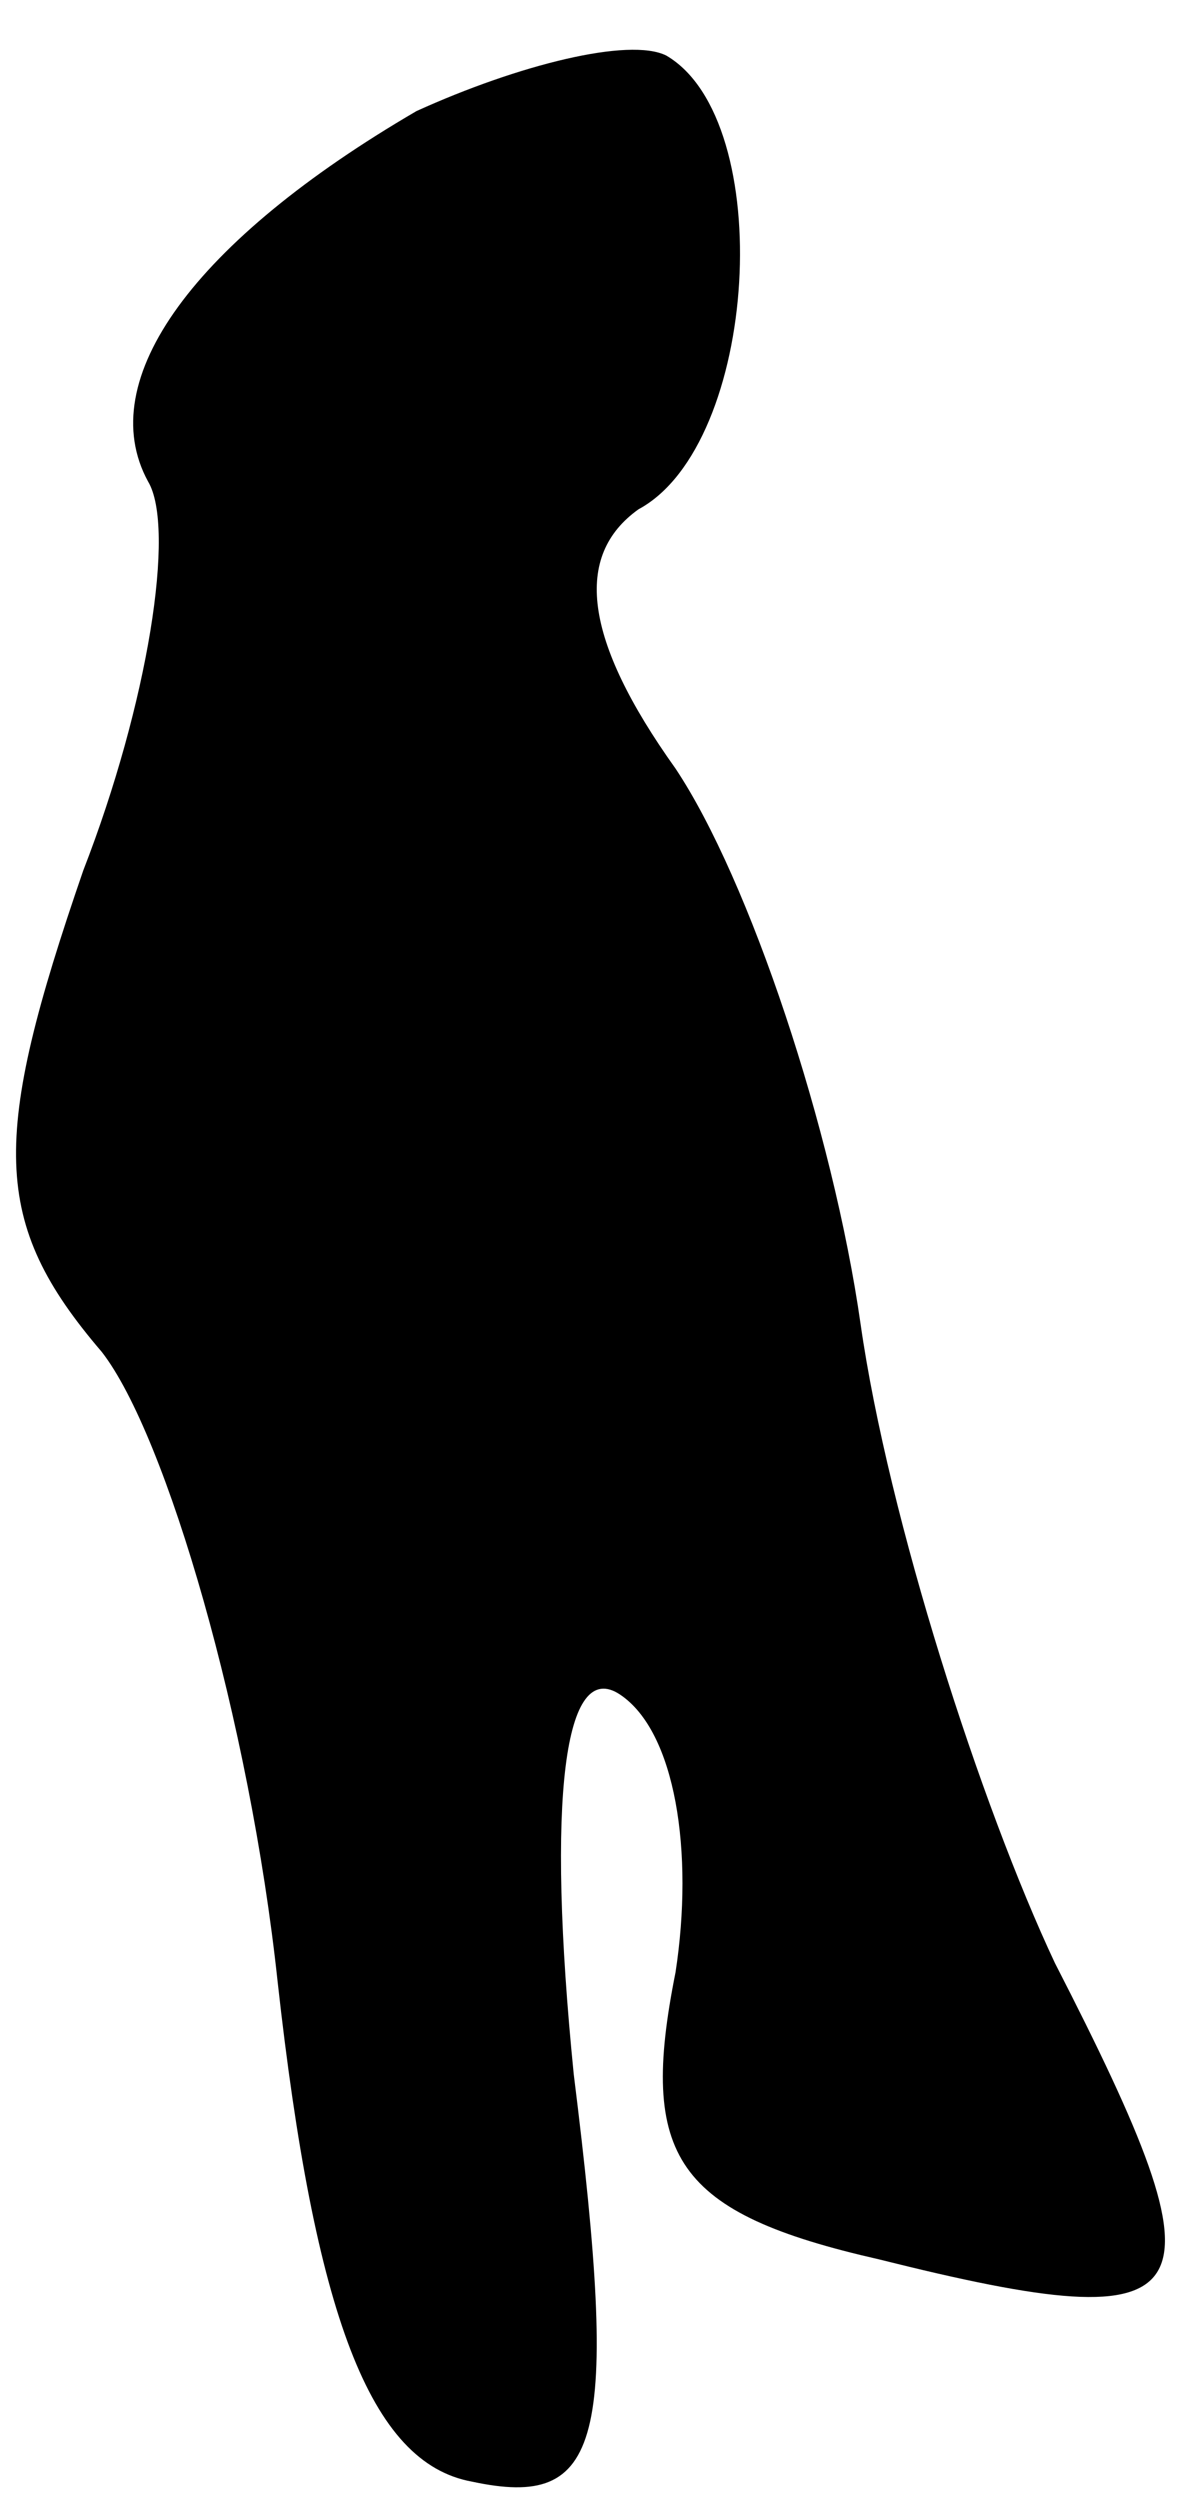 <?xml version="1.0" standalone="no"?>
<!DOCTYPE svg PUBLIC "-//W3C//DTD SVG 20010904//EN"
 "http://www.w3.org/TR/2001/REC-SVG-20010904/DTD/svg10.dtd">
<svg version="1.0" xmlns="http://www.w3.org/2000/svg"
 width="13pt" height="27pt" viewBox="0 0 13 27"
 preserveAspectRatio="xMidYMid meet">
<g transform="translate(0,27) scale(0.1,-0.1)"
fill="#000000" stroke="none">
<path fill="#000000" stroke="none" d="M45 258 c-24 -14 -35 -29 -29 -40 3 -5
0 -24 -7 -42 -10 -29 -10 -38 2 -52 7 -9 16 -40 19 -68 4 -36 10 -52 21 -54
14 -3 16 4 11 44 -3 30 -1 45 5 41 6 -4 8 -17 6 -30 -4 -20 0 -26 22 -31 36
-9 38 -5 19 32 -8 17 -18 48 -21 69 -3 21 -12 48 -20 60 -10 14 -11 23 -4 28
13 7 15 42 3 49 -4 2 -16 -1 -27 -6z"/>
</g>
</svg>
